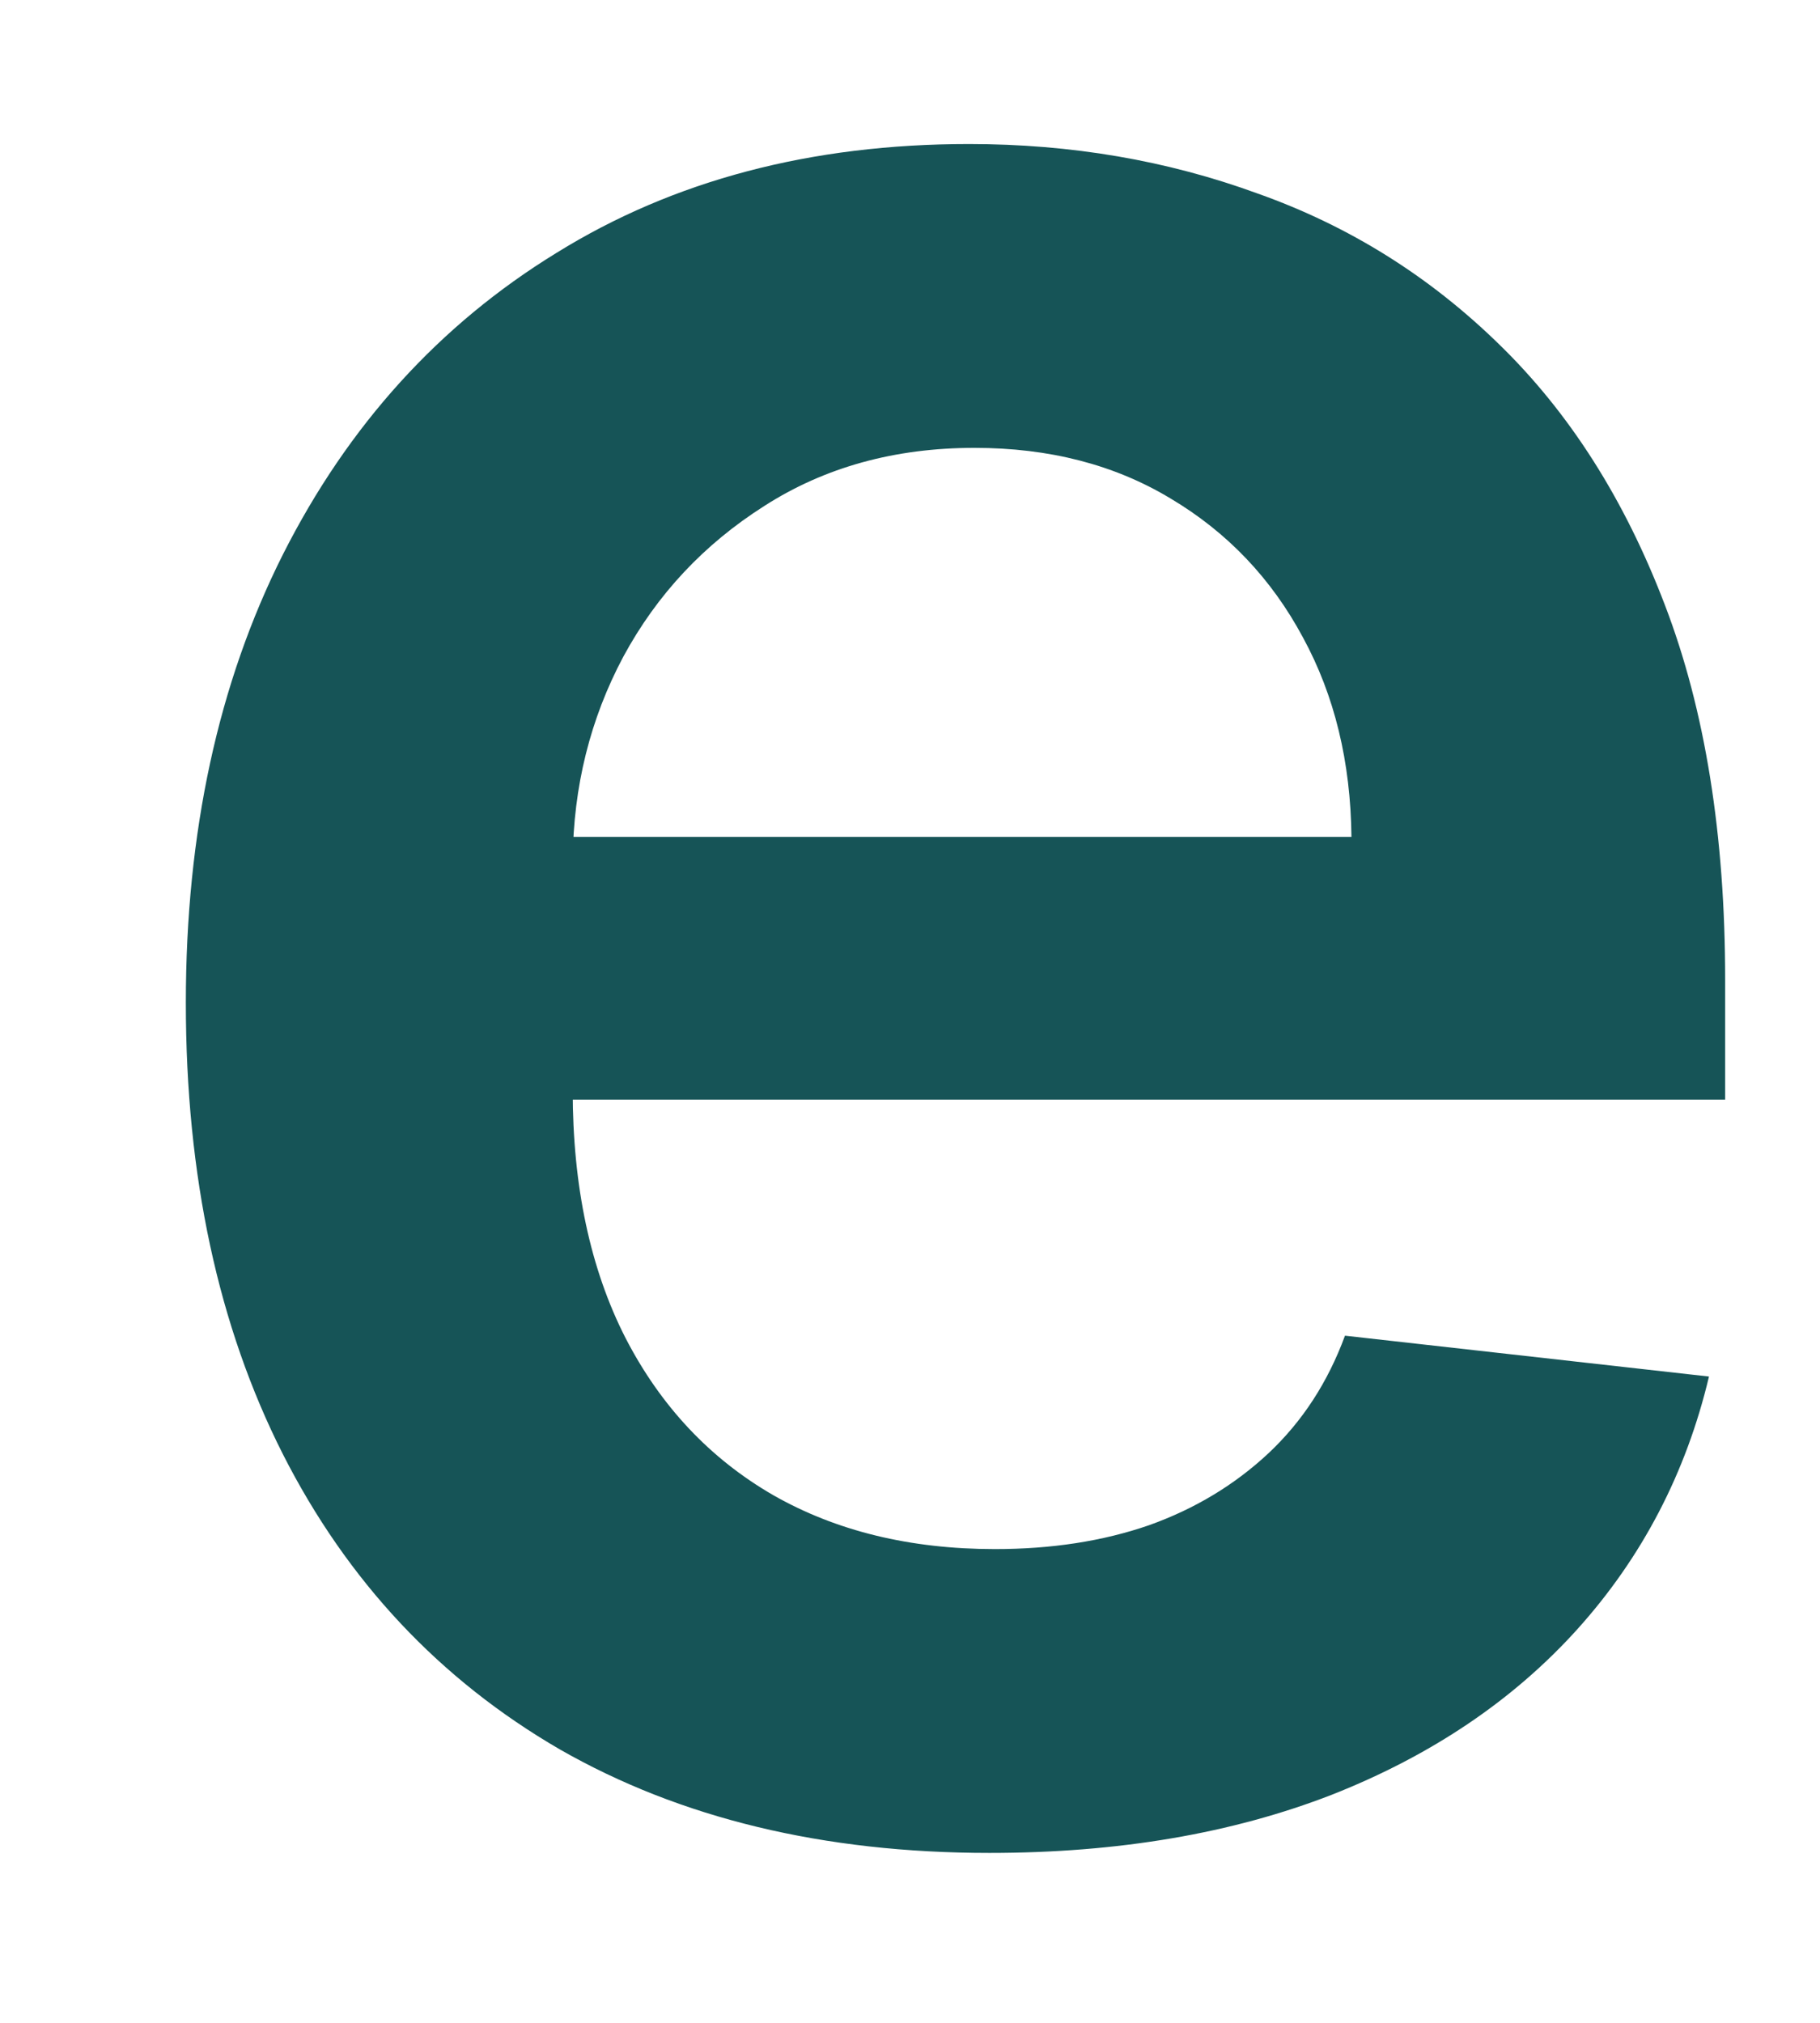 <?xml version="1.0" encoding="UTF-8" standalone="no"?><svg width='9' height='10' viewBox='0 0 9 10' fill='none' xmlns='http://www.w3.org/2000/svg'>
<path d='M4.893 9.16C4.073 9.16 3.364 8.989 2.768 8.648C2.175 8.304 1.718 7.817 1.399 7.189C1.079 6.557 0.919 5.813 0.919 4.957C0.919 4.115 1.079 3.377 1.399 2.741C1.722 2.102 2.173 1.605 2.752 1.25C3.331 0.891 4.011 0.712 4.792 0.712C5.296 0.712 5.772 0.793 6.22 0.957C6.671 1.117 7.068 1.365 7.413 1.702C7.761 2.04 8.034 2.469 8.233 2.991C8.432 3.51 8.531 4.128 8.531 4.845V5.436H1.825V4.137H6.683C6.679 3.767 6.6 3.439 6.443 3.151C6.287 2.86 6.069 2.631 5.788 2.464C5.511 2.297 5.188 2.214 4.819 2.214C4.424 2.214 4.078 2.31 3.78 2.501C3.482 2.69 3.249 2.938 3.082 3.247C2.919 3.553 2.835 3.888 2.832 4.254V5.389C2.832 5.864 2.919 6.273 3.093 6.614C3.267 6.951 3.51 7.21 3.823 7.391C4.135 7.569 4.501 7.658 4.92 7.658C5.2 7.658 5.454 7.619 5.682 7.54C5.909 7.459 6.106 7.34 6.273 7.184C6.44 7.027 6.566 6.834 6.651 6.603L8.451 6.805C8.338 7.281 8.121 7.697 7.802 8.052C7.486 8.403 7.081 8.677 6.587 8.872C6.093 9.064 5.529 9.16 4.893 9.16Z' fill='#165457'/>
</svg>
